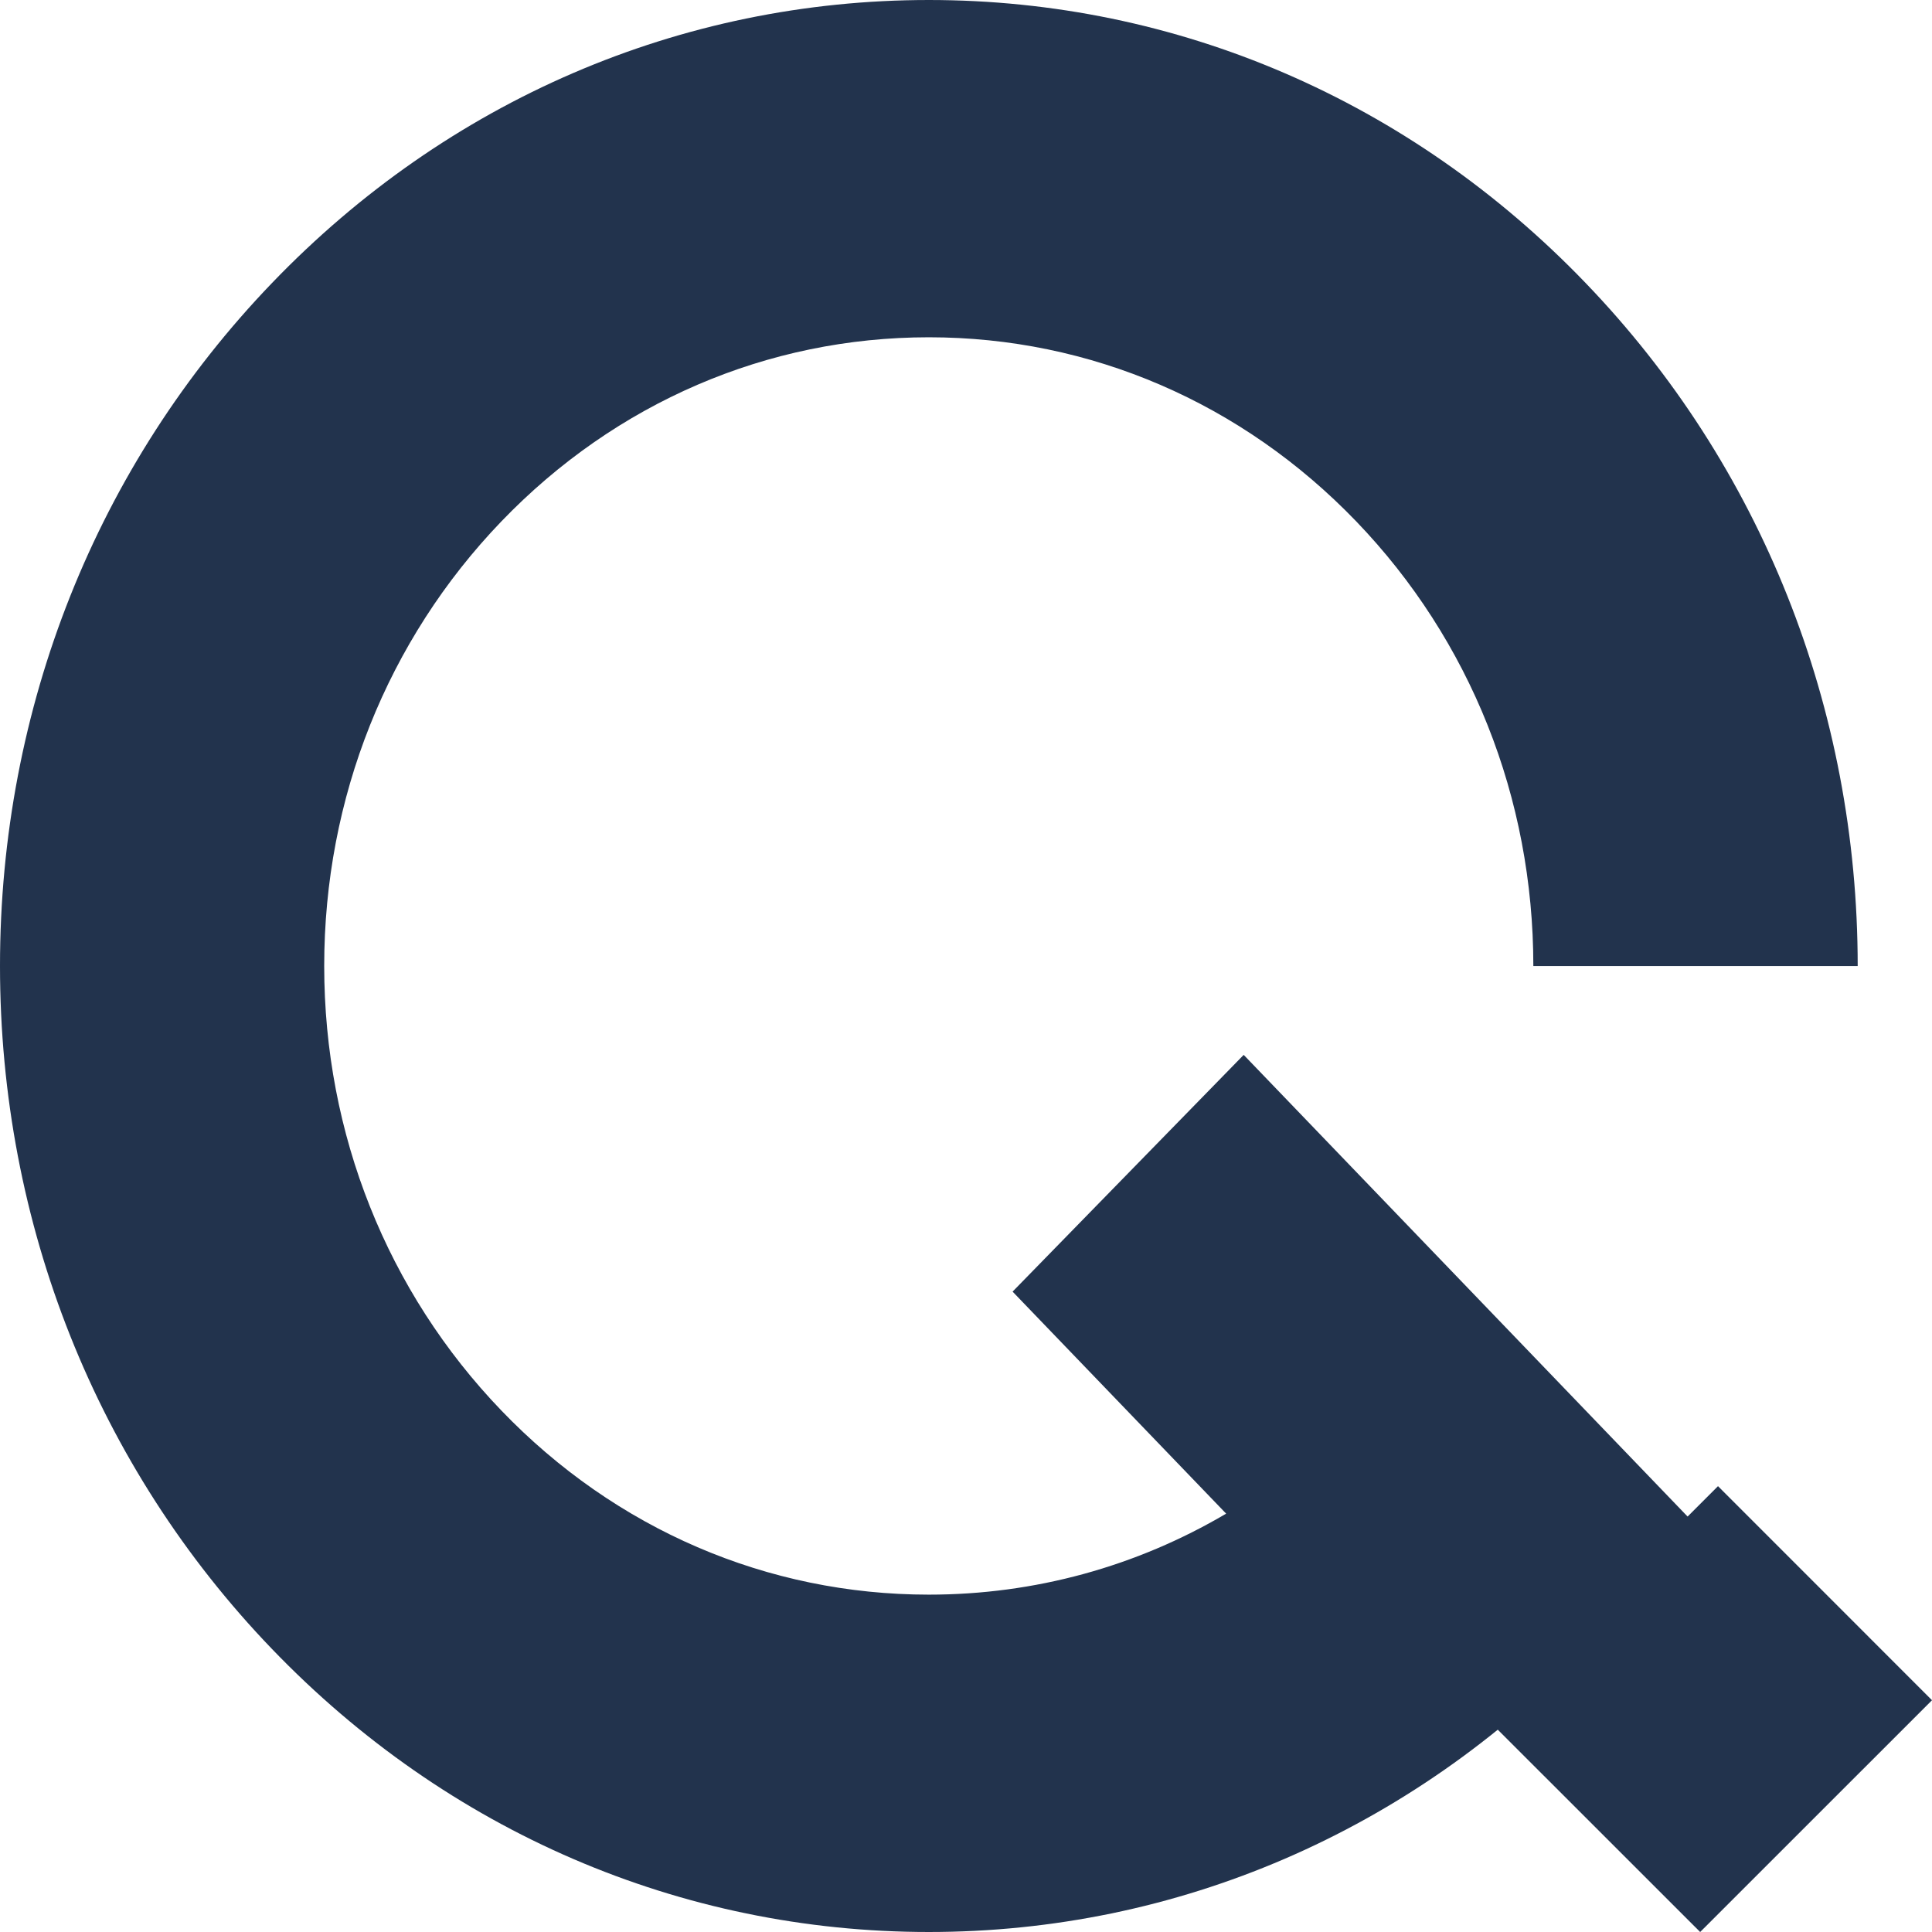<svg xmlns="http://www.w3.org/2000/svg" xmlns:xlink="http://www.w3.org/1999/xlink" version="1.1" viewBox="0 0 26 26">
   <g fill="#22334D">
    <path d="M13.627,17.382 L16.501,20.37 C15.293,21.082 13.924,21.46 12.5,21.46 C10.326,21.46 8.284,20.581 6.747,18.982 C5.211,17.384 4.363,15.26 4.363,12.999 C4.363,10.74 5.211,8.615 6.747,7.017 C8.284,5.419 10.326,4.539 12.5,4.539 C14.673,4.539 16.715,5.419 18.252,7.017 C19.789,8.615 20.635,10.74 20.635,13.001 L25,13.001 C25,9.528 23.7,6.263 21.338,3.808 C18.977,1.352 15.838,0 12.5,0 C9.161,0 6.022,1.352 3.661,3.808 C1.3,6.263 0,9.527 0,12.999 C0,16.472 1.3,19.737 3.661,22.192 C6.022,24.647 9.161,26 12.5,26 C15.838,26 18.977,24.647 21.338,22.192 L22.882,20.587 L16.737,14.196 L13.627,17.382 Z"/>
    <polygon  points="20 23.121 22.88 26 26 22.881 23.12 20"/>
   </g>
</svg>
